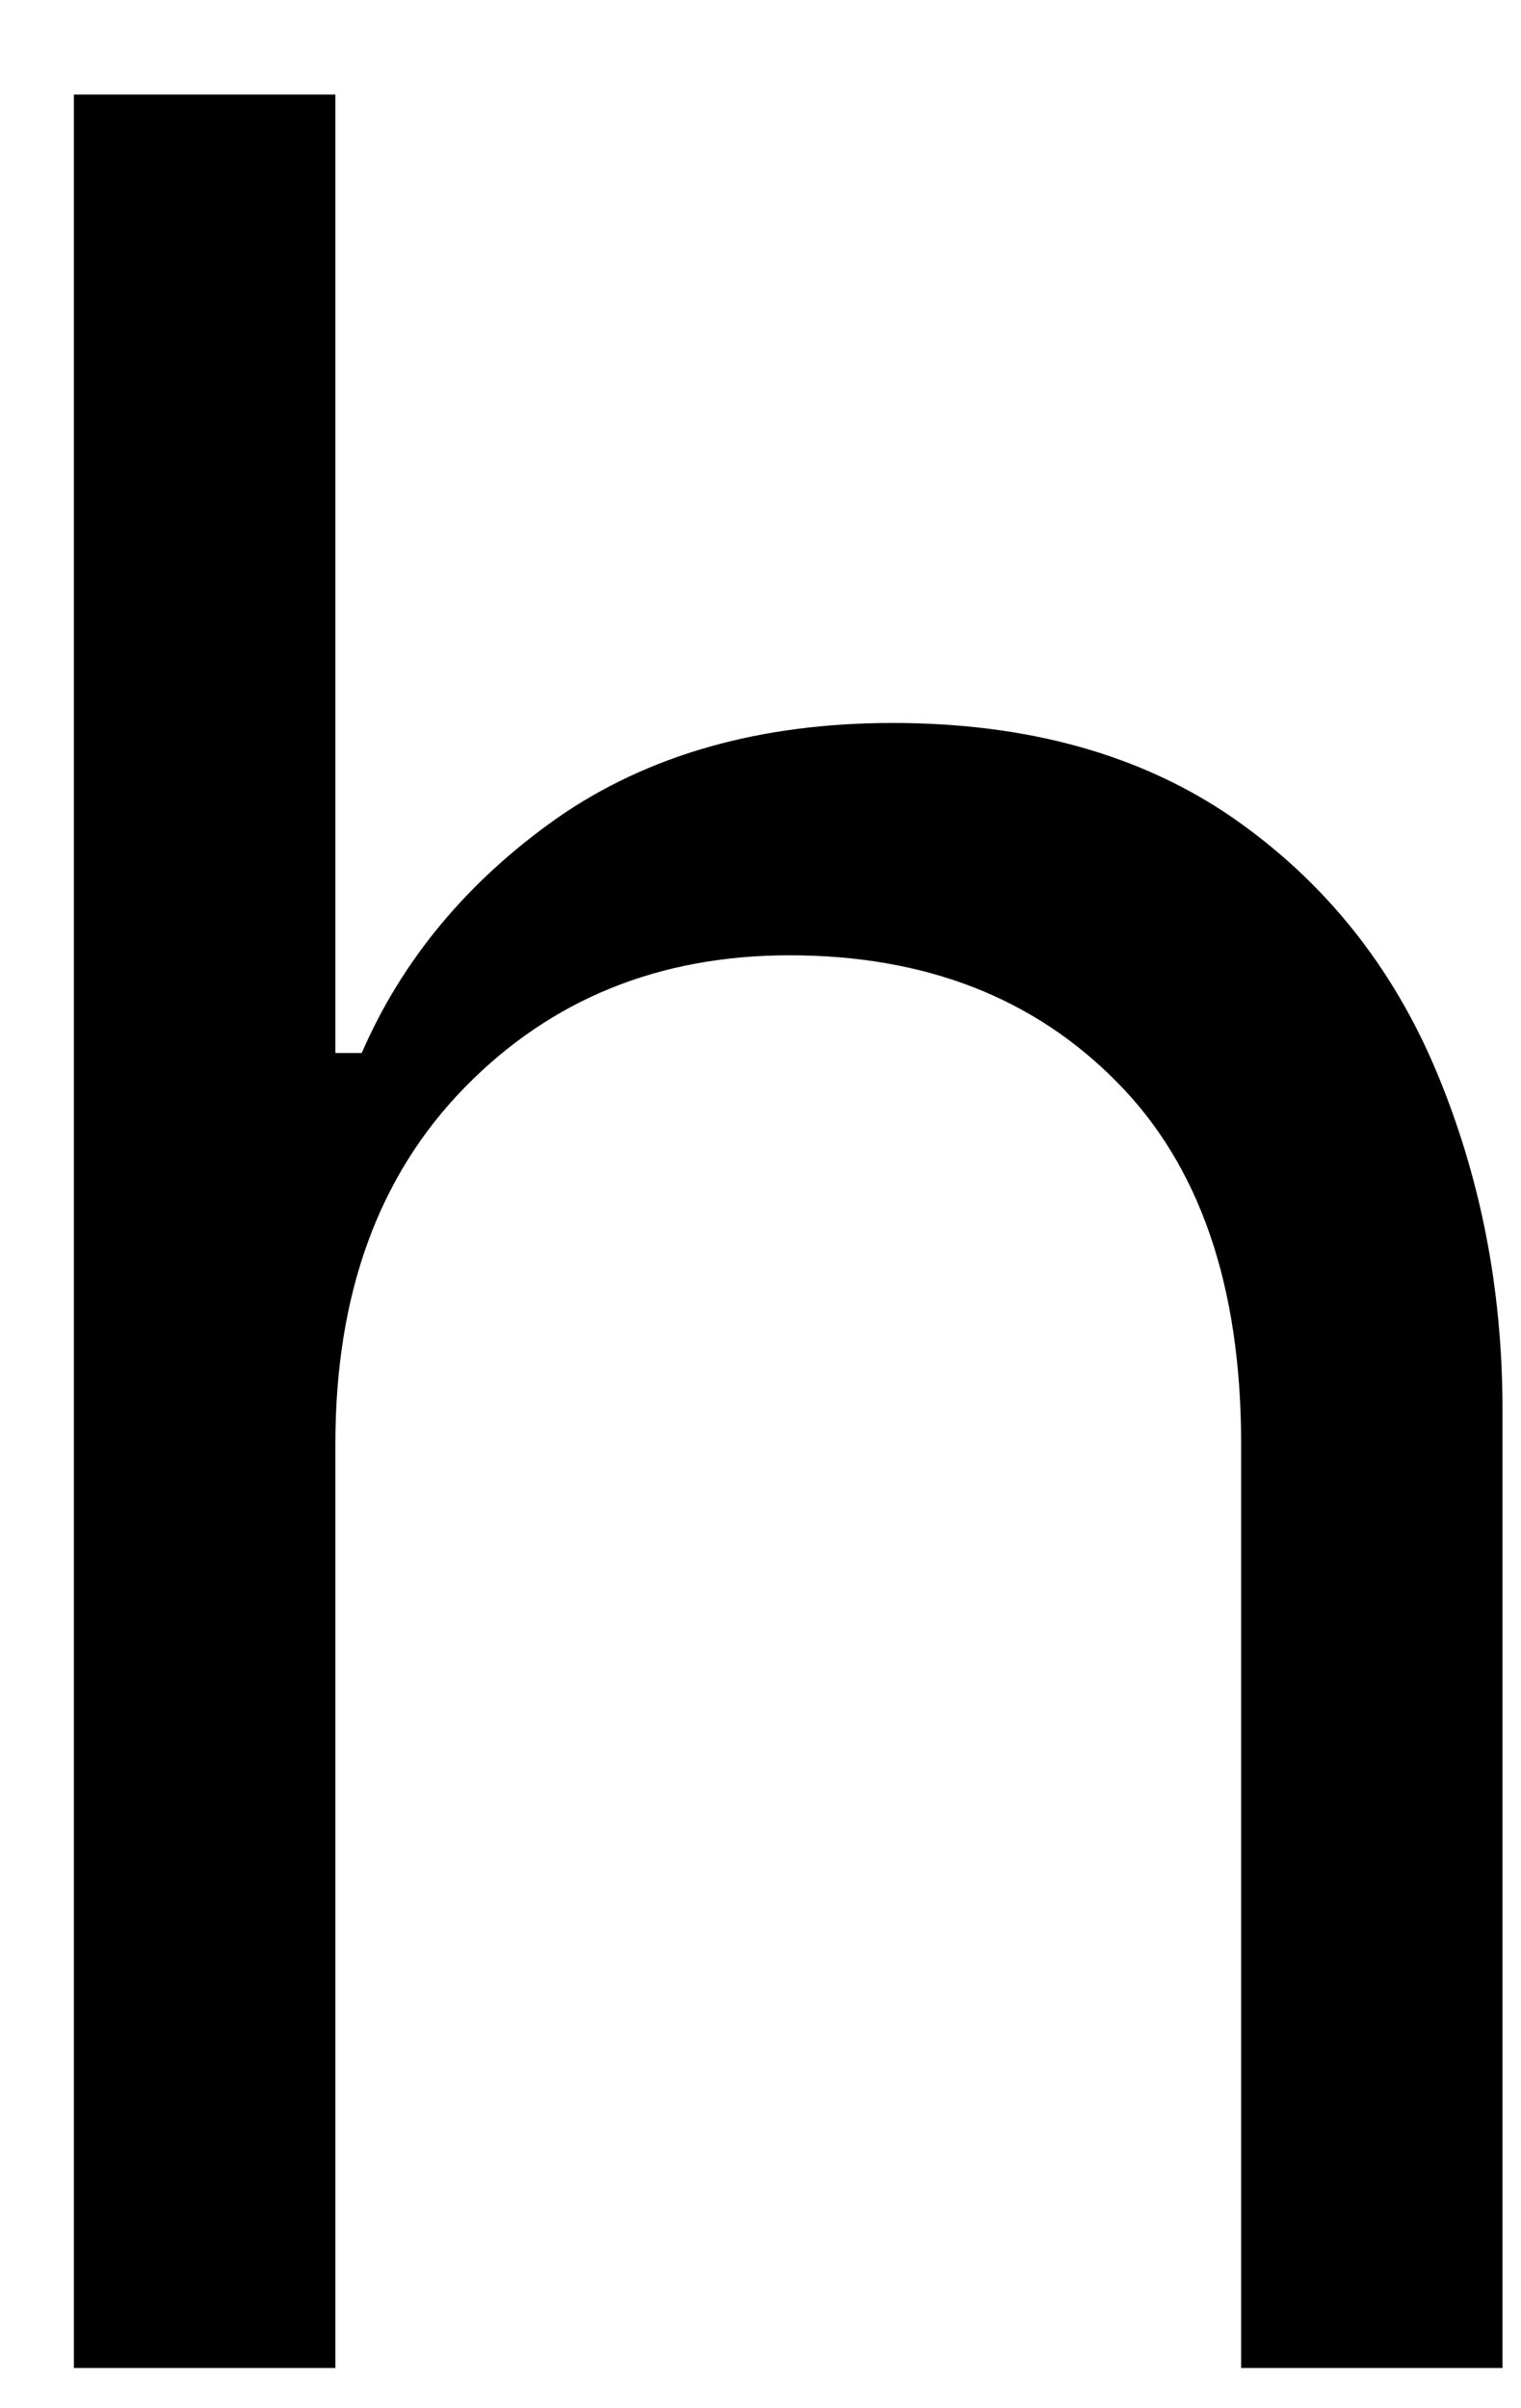 <svg width="12" height="19" viewBox="0 0 12 19" fill="none" xmlns="http://www.w3.org/2000/svg">
<path d="M0.583 0.746H2.646V8.308H2.854C3.172 7.574 3.687 6.954 4.396 6.454C5.114 5.954 6 5.704 7.042 5.704C8.109 5.704 9.005 5.954 9.729 6.454C10.448 6.954 10.984 7.621 11.333 8.454C11.677 9.277 11.854 10.162 11.854 11.121V18.683H9.792V11.391C9.792 10.141 9.463 9.194 8.812 8.537C8.156 7.871 7.297 7.537 6.229 7.537C5.198 7.537 4.344 7.886 3.667 8.579C2.984 9.277 2.646 10.214 2.646 11.391V18.683H0.583V0.746Z" fill="black"/>
</svg>
